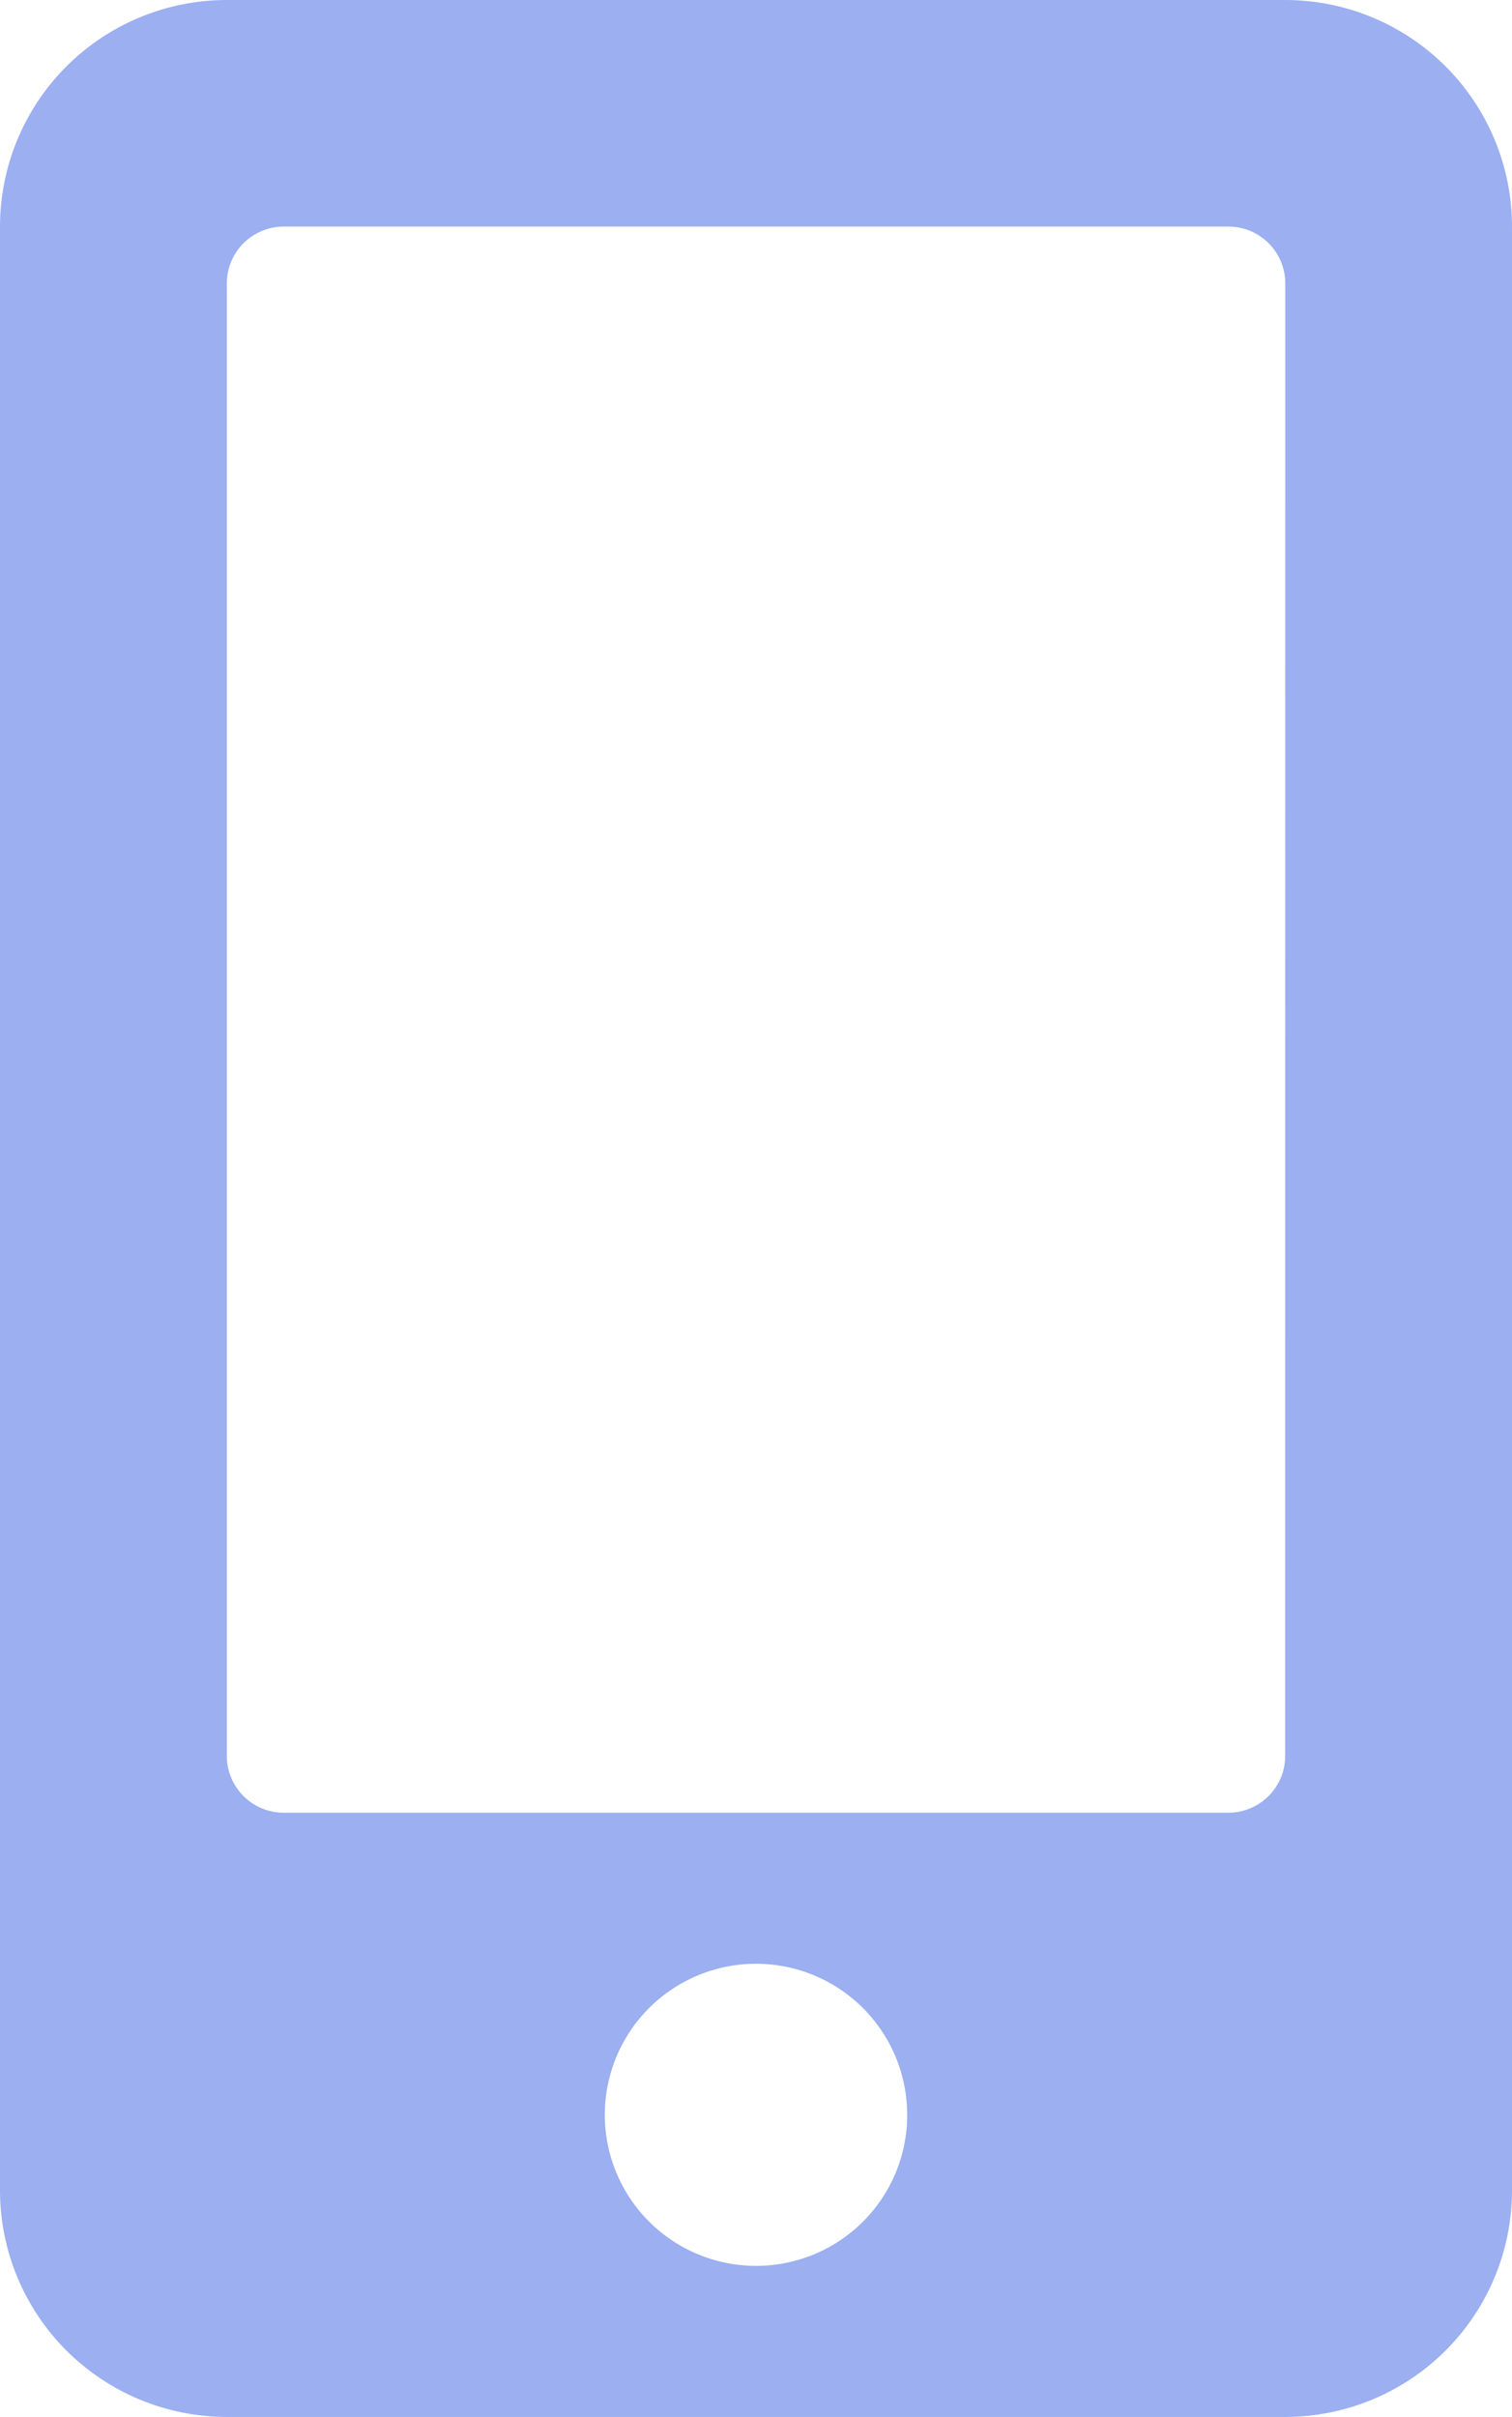 <svg width="82" height="131" viewBox="0 0 82 131" fill="none" xmlns="http://www.w3.org/2000/svg">
<path d="M69.7 0H12.3C9.038 0.001 5.91 1.295 3.603 3.598C1.297 5.901 0.001 9.024 0 12.281L0 118.719C0.001 121.976 1.297 125.099 3.603 127.402C5.91 129.705 9.038 130.999 12.3 131H69.7C72.962 130.999 76.09 129.705 78.397 127.402C80.703 125.099 81.999 121.976 82 118.719V12.281C81.999 9.024 80.703 5.901 78.397 3.598C76.09 1.295 72.962 0.001 69.7 0ZM41 122.812C39.378 122.812 37.793 122.332 36.444 121.432C35.096 120.533 34.044 119.254 33.424 117.758C32.803 116.262 32.641 114.615 32.957 113.027C33.274 111.439 34.055 109.98 35.202 108.835C36.348 107.69 37.809 106.91 39.4 106.594C40.991 106.278 42.64 106.44 44.138 107.06C45.637 107.68 46.917 108.729 47.818 110.076C48.719 111.422 49.2 113.005 49.2 114.625C49.202 115.7 48.99 116.765 48.578 117.759C48.167 118.753 47.563 119.656 46.801 120.417C46.039 121.177 45.135 121.78 44.139 122.191C43.144 122.602 42.077 122.813 41 122.812ZM69.7 95.179C69.698 95.992 69.374 96.771 68.799 97.346C68.224 97.922 67.445 98.247 66.631 98.251H15.376C14.561 98.248 13.781 97.924 13.205 97.349C12.629 96.774 12.304 95.994 12.301 95.181V15.352C12.304 14.539 12.628 13.759 13.204 13.183C13.78 12.608 14.561 12.283 15.376 12.281H66.631C67.445 12.283 68.226 12.608 68.802 13.183C69.378 13.758 69.703 14.537 69.705 15.351L69.7 95.179Z" fill="#3961E5" fill-opacity="0.5"/>
</svg>

